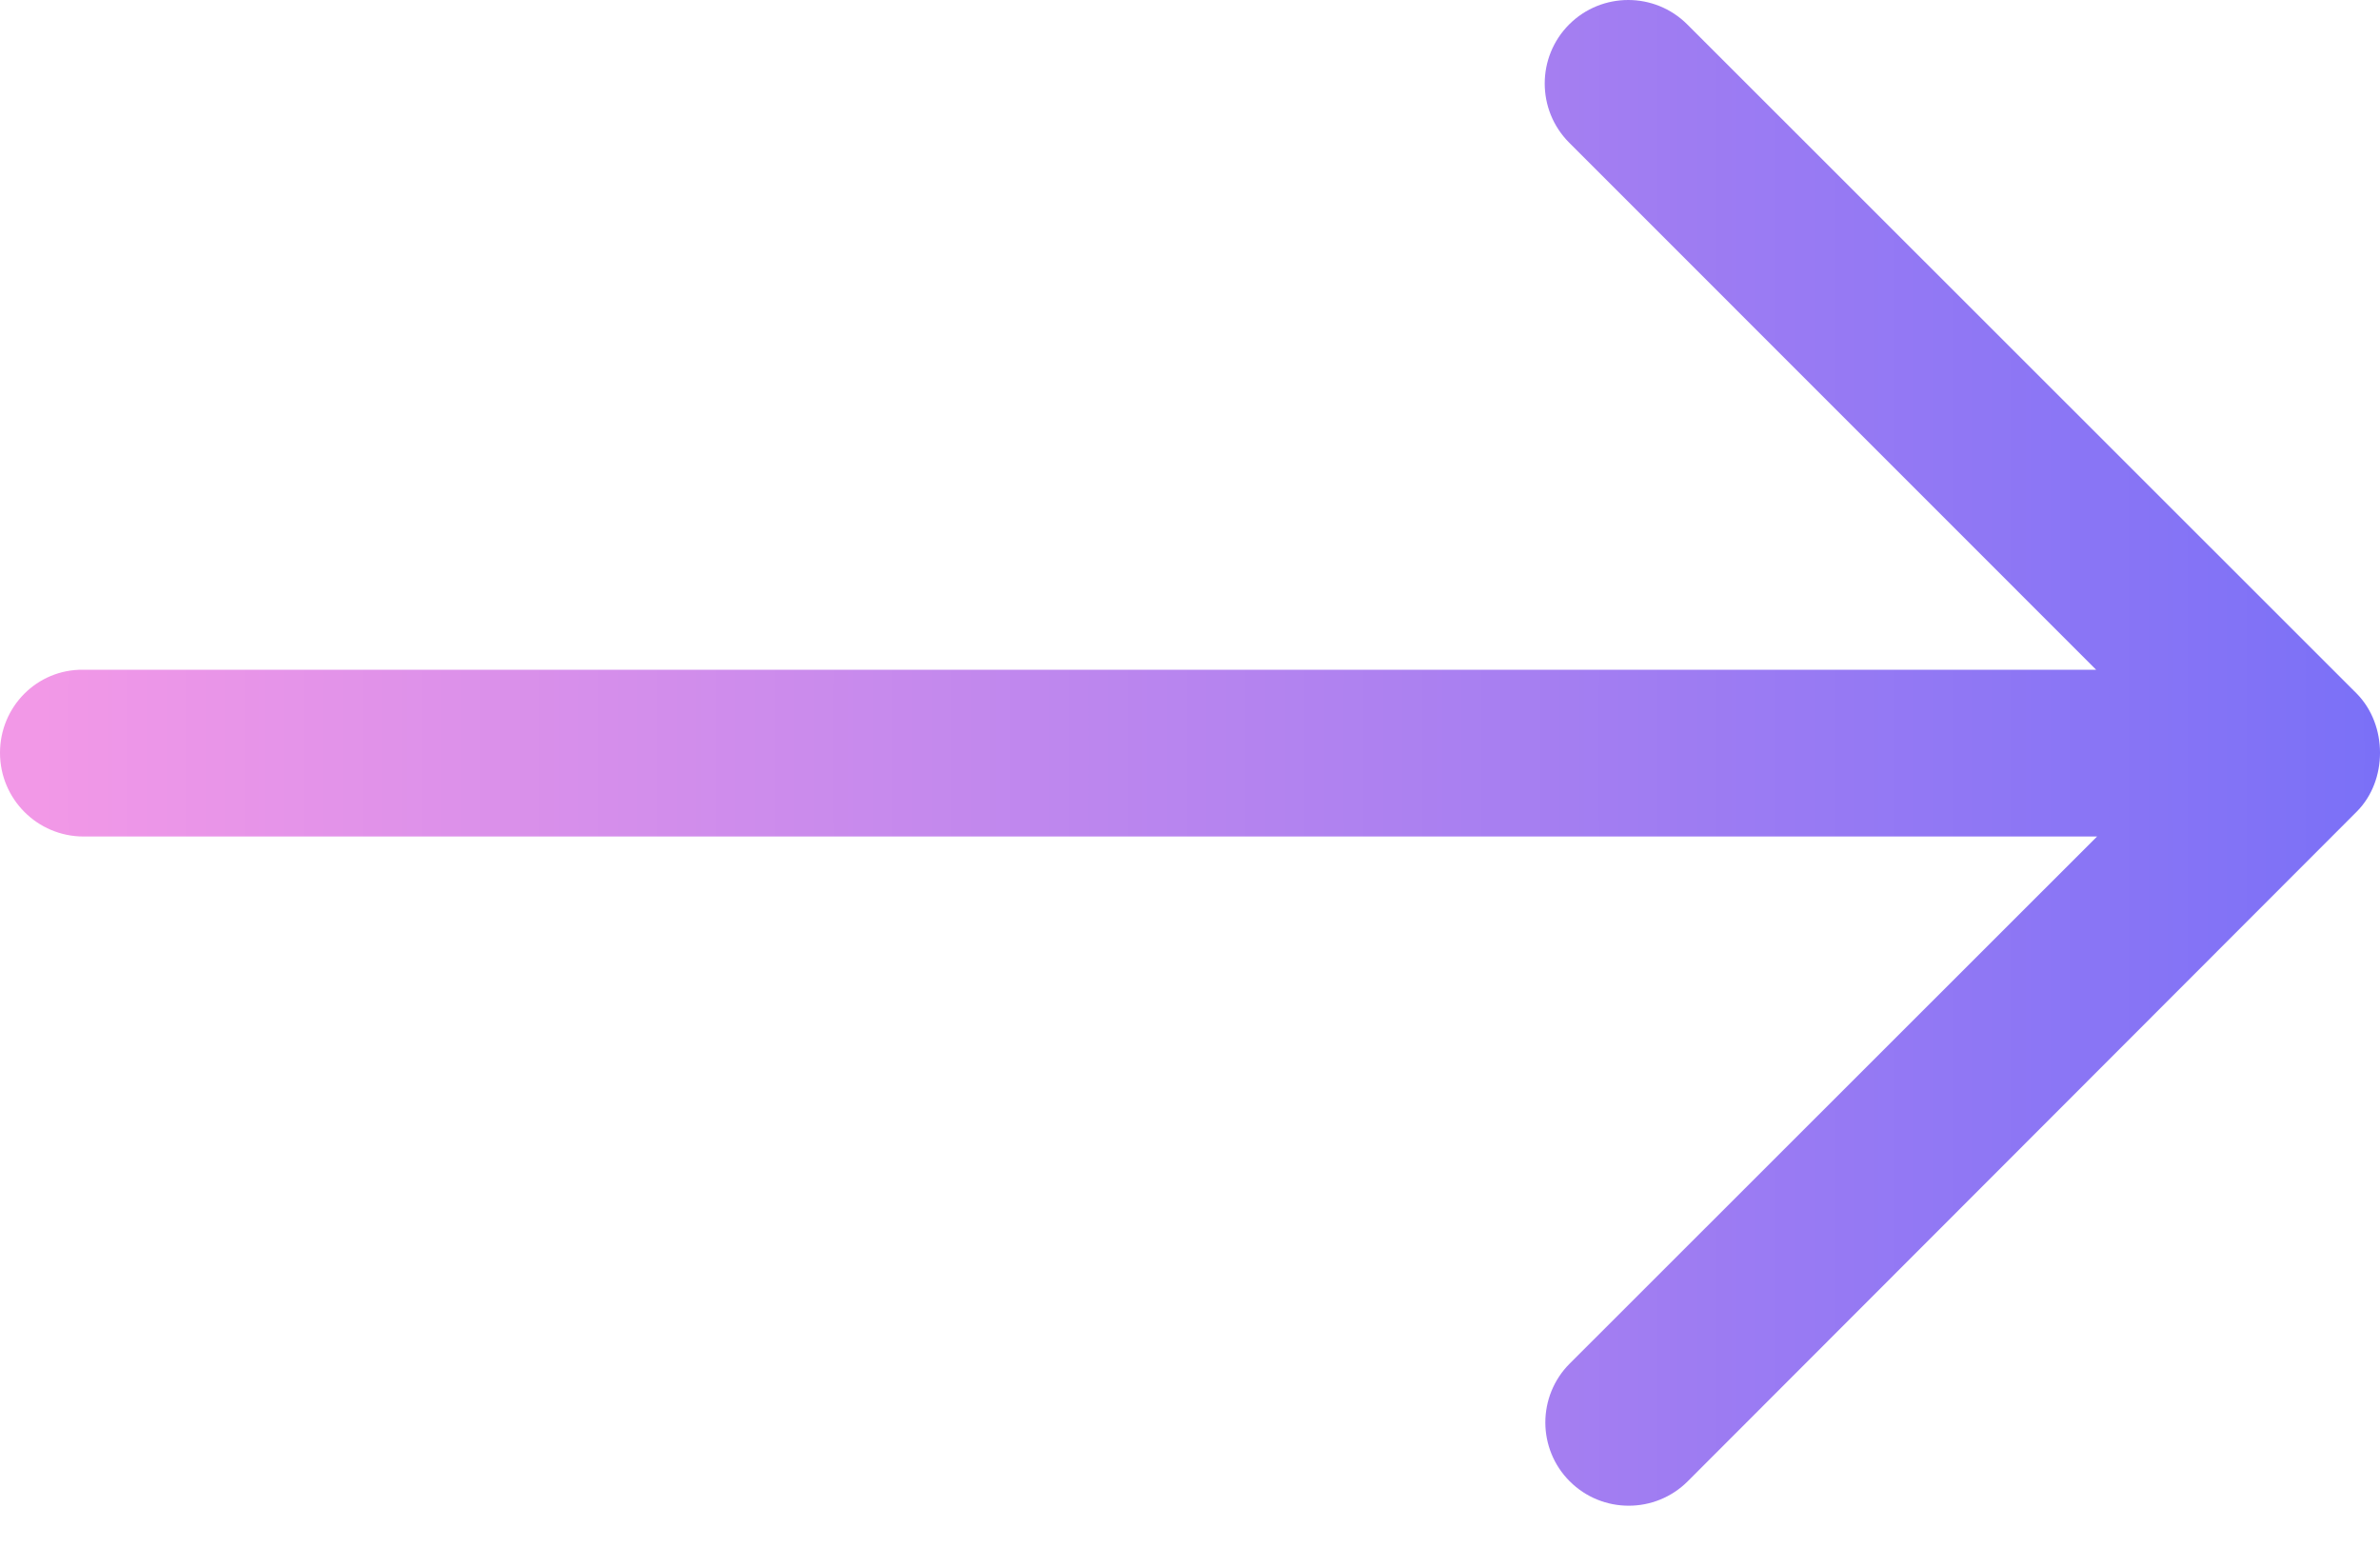 <?xml version="1.0" encoding="UTF-8"?>
<svg width="40px" height="26px" viewBox="0 0 40 26" version="1.1" xmlns="http://www.w3.org/2000/svg" xmlns:xlink="http://www.w3.org/1999/xlink">
    <!-- Generator: Sketch 50.2 (55047) - http://www.bohemiancoding.com/sketch -->
    <title>next</title>
    <desc>Created with Sketch.</desc>
    <defs>
        <linearGradient x1="1.854%" y1="50%" x2="100%" y2="50%" id="linearGradient-1">
            <stop stop-color="#F298E7" offset="0%"></stop>
            <stop stop-color="#7A70F7" offset="100%"></stop>
        </linearGradient>
    </defs>
    <g id="Page-1" stroke="none" stroke-width="1" fill="none" fill-rule="evenodd">
        <g id="home" transform="translate(-1681, -703)" fill="url(#linearGradient-1)">
            <g id="slider" transform="translate(759, 343)">
                <g id="next" transform="translate(922, 360)">
                    <path d="M0,12.653 C0,13.43 0.629,14.059 1.405,14.059 L35.245,14.059 L26.381,22.918 C26.111,23.187 25.972,23.547 25.972,23.907 C25.972,24.266 26.111,24.626 26.381,24.895 C26.928,25.443 27.818,25.443 28.366,24.895 L39.608,13.642 C40.131,13.119 40.131,12.187 39.608,11.656 L28.358,0.411 C27.81,-0.137 26.92,-0.137 26.372,0.411 C25.825,0.958 25.825,1.849 26.372,2.397 L35.229,11.256 L1.397,11.256 C0.621,11.248 0,11.877 0,12.653 Z" id="Fill-1"></path>
                </g>
            </g>
        </g>
    </g>
</svg>